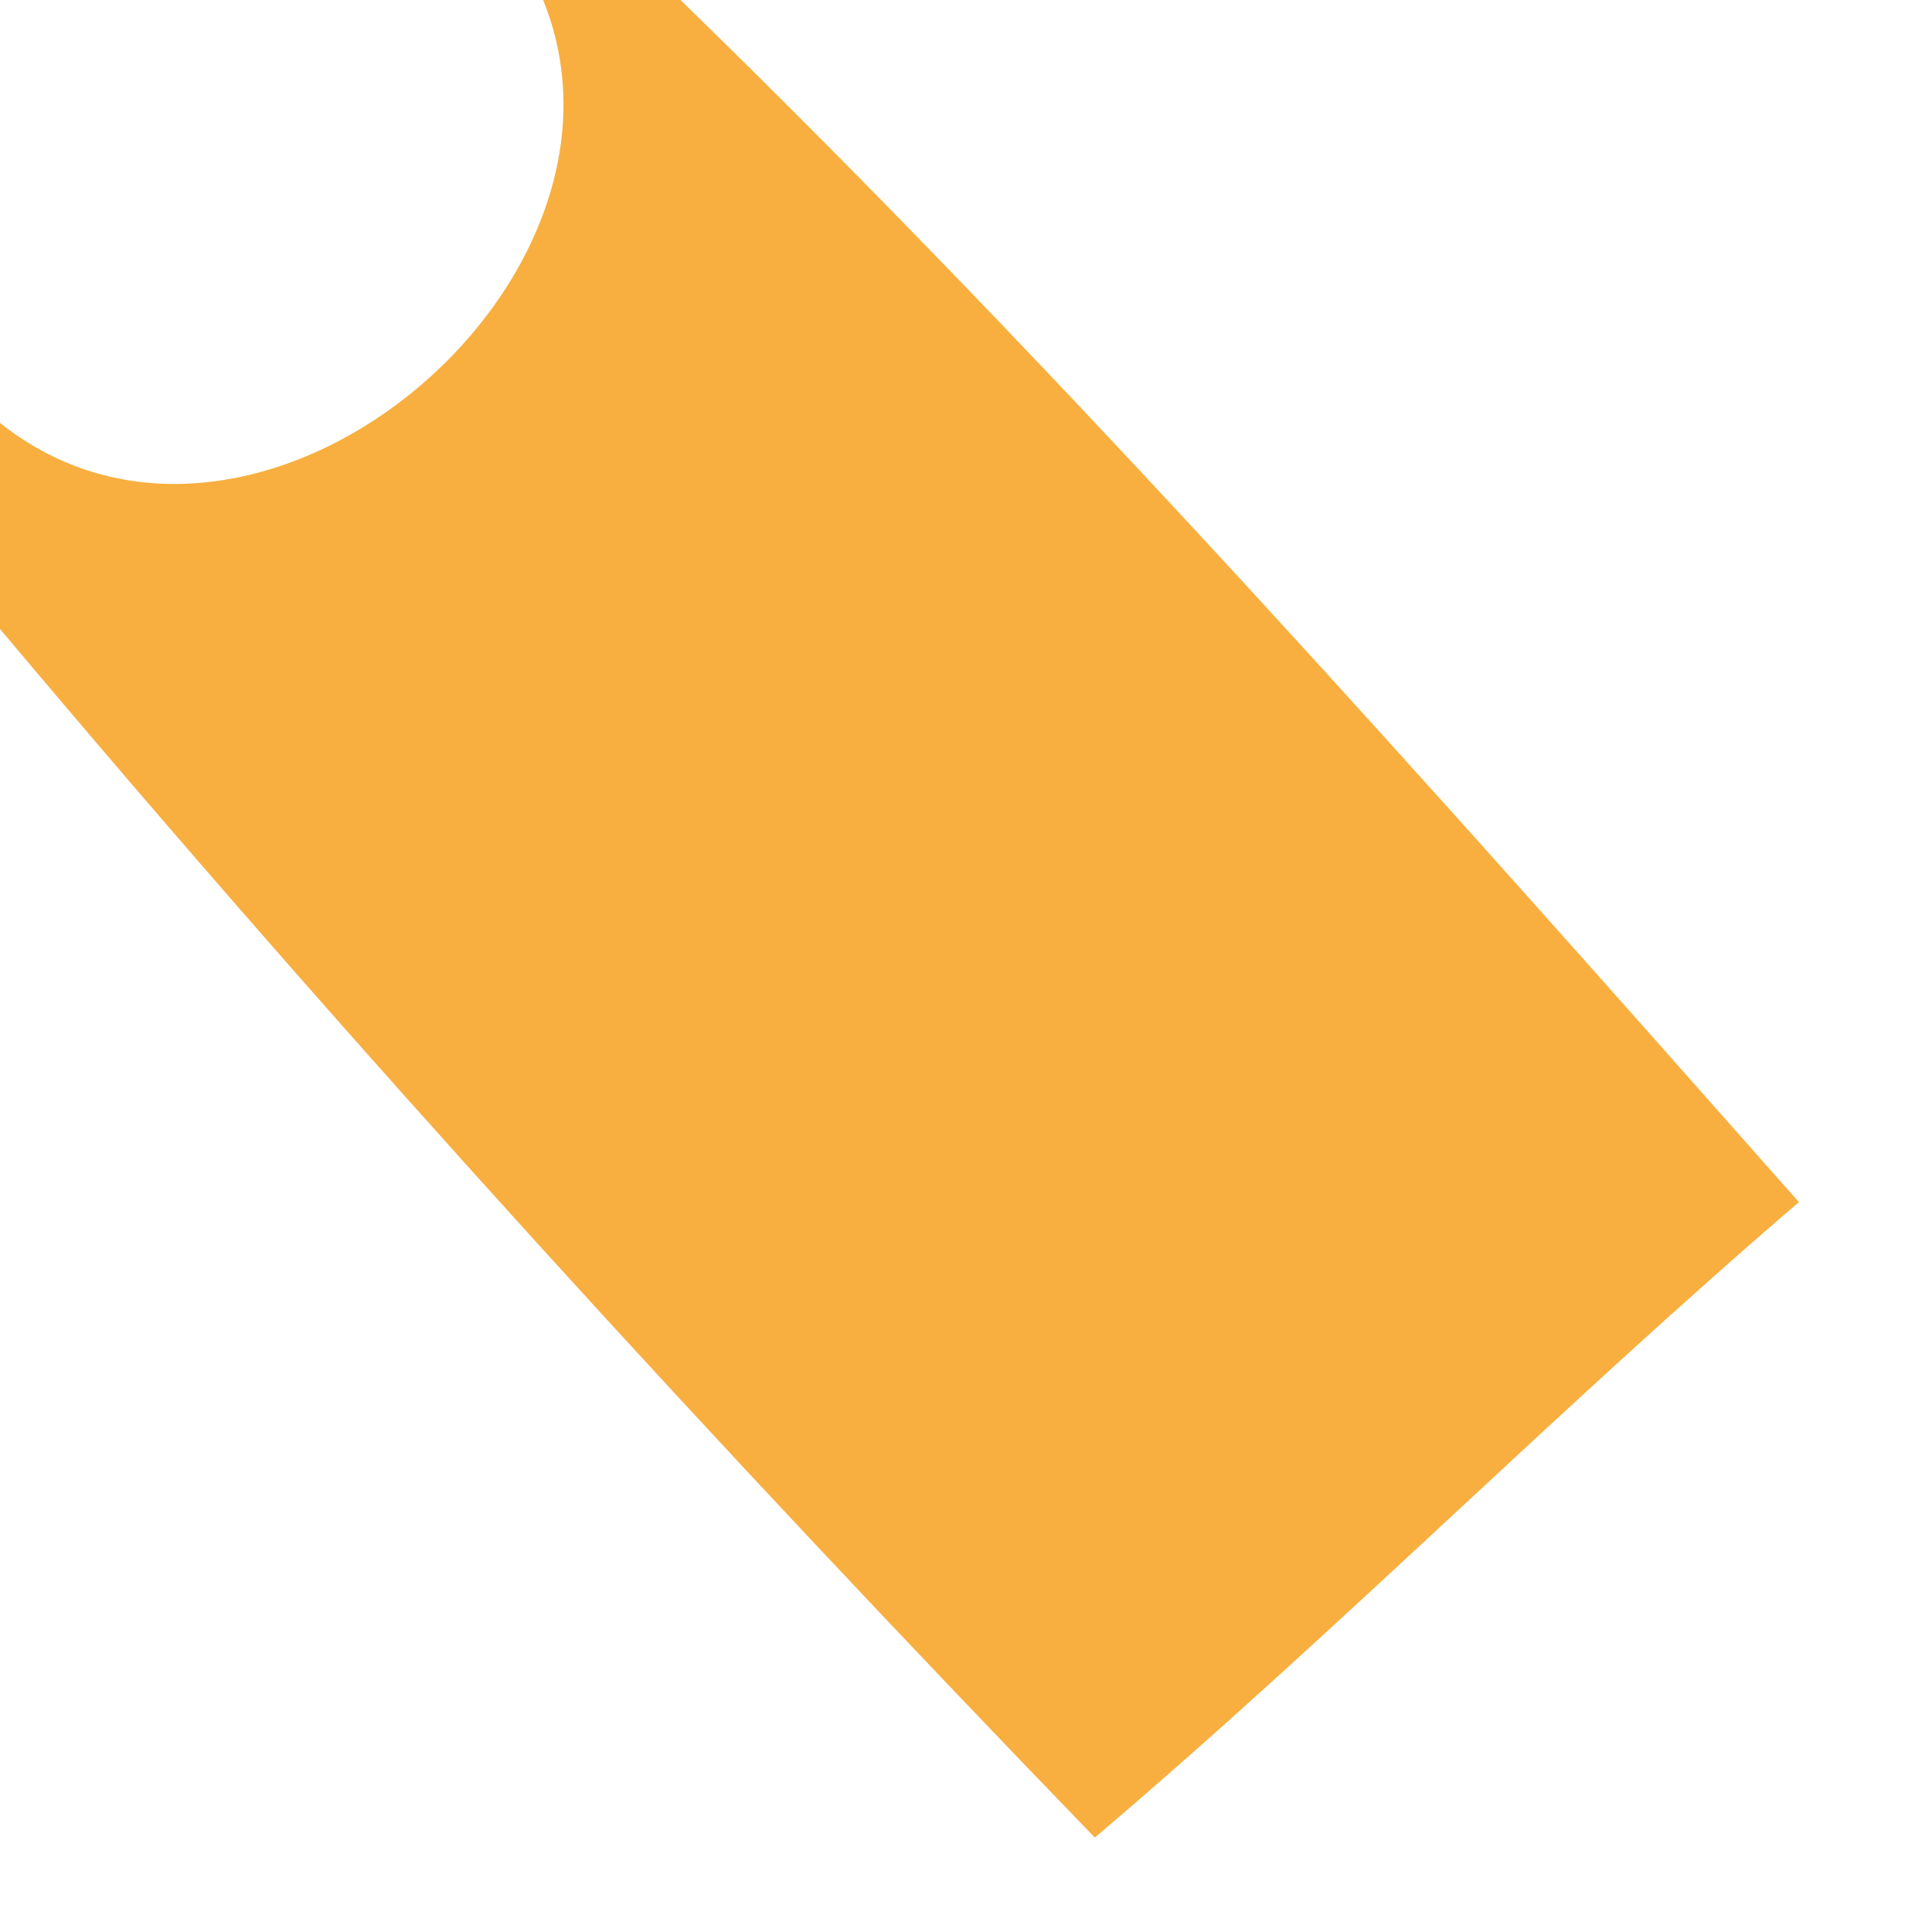 <?xml version="1.0" encoding="UTF-8" ?>
<!DOCTYPE svg PUBLIC "-//W3C//DTD SVG 1.1//EN" "http://www.w3.org/Graphics/SVG/1.1/DTD/svg11.dtd">
<svg width="9px" height="9px" viewBox="0 0 9 9" version="1.1" xmlns="http://www.w3.org/2000/svg">
<g id="#f8af40ff">
<path fill="#f8af40" opacity="1.00" d=" M 2.53 0.00 L 3.17 0.00 C 5.00 1.78 6.69 3.69 8.38 5.60 C 7.26 6.56 6.22 7.61 5.10 8.56 C 3.34 6.74 1.63 4.87 0.00 2.93 L 0.00 1.97 C 1.18 2.91 3.07 1.33 2.53 0.00 Z" />
</g>
</svg>
